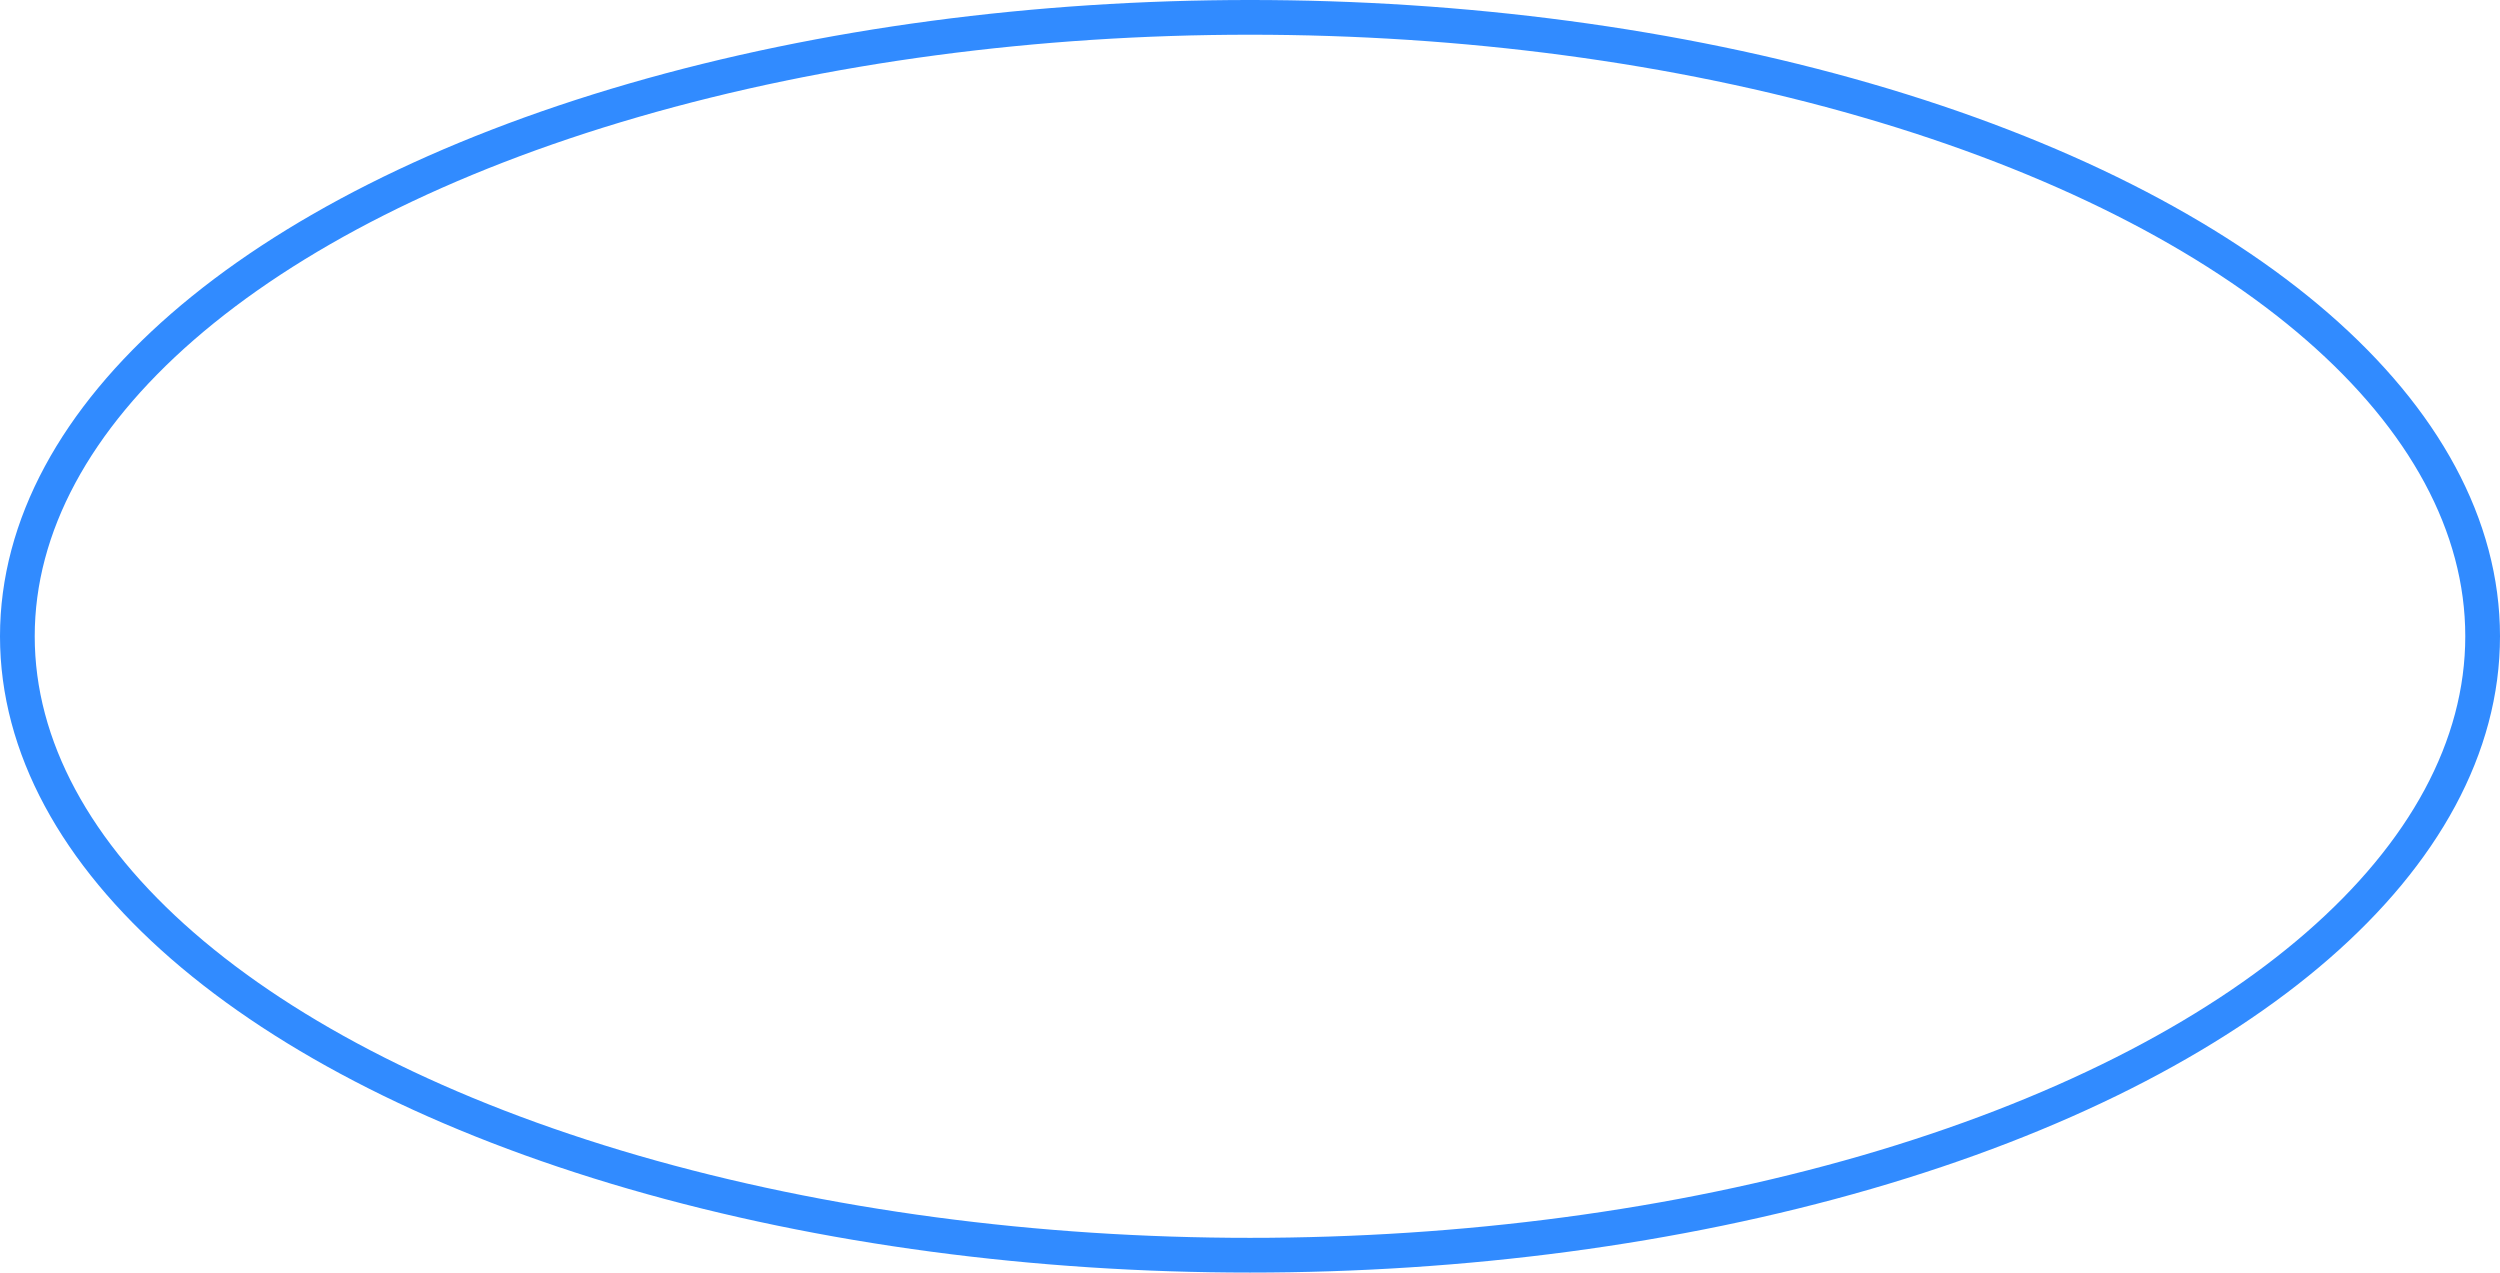 <svg version="1.1" x="0" y="0" width="100%" height="100%" viewBox="0 0 982.265 500" xmlns="http://www.w3.org/2000/svg" xmlns:xlink="http://www.w3.org/1999/xlink">
  <ellipse cx="491.132" cy="250" rx="484.311" ry="243.179" style="stroke:#318bff;stroke-width:13.643;stroke-opacity:1;fill:None;"/>
</svg>